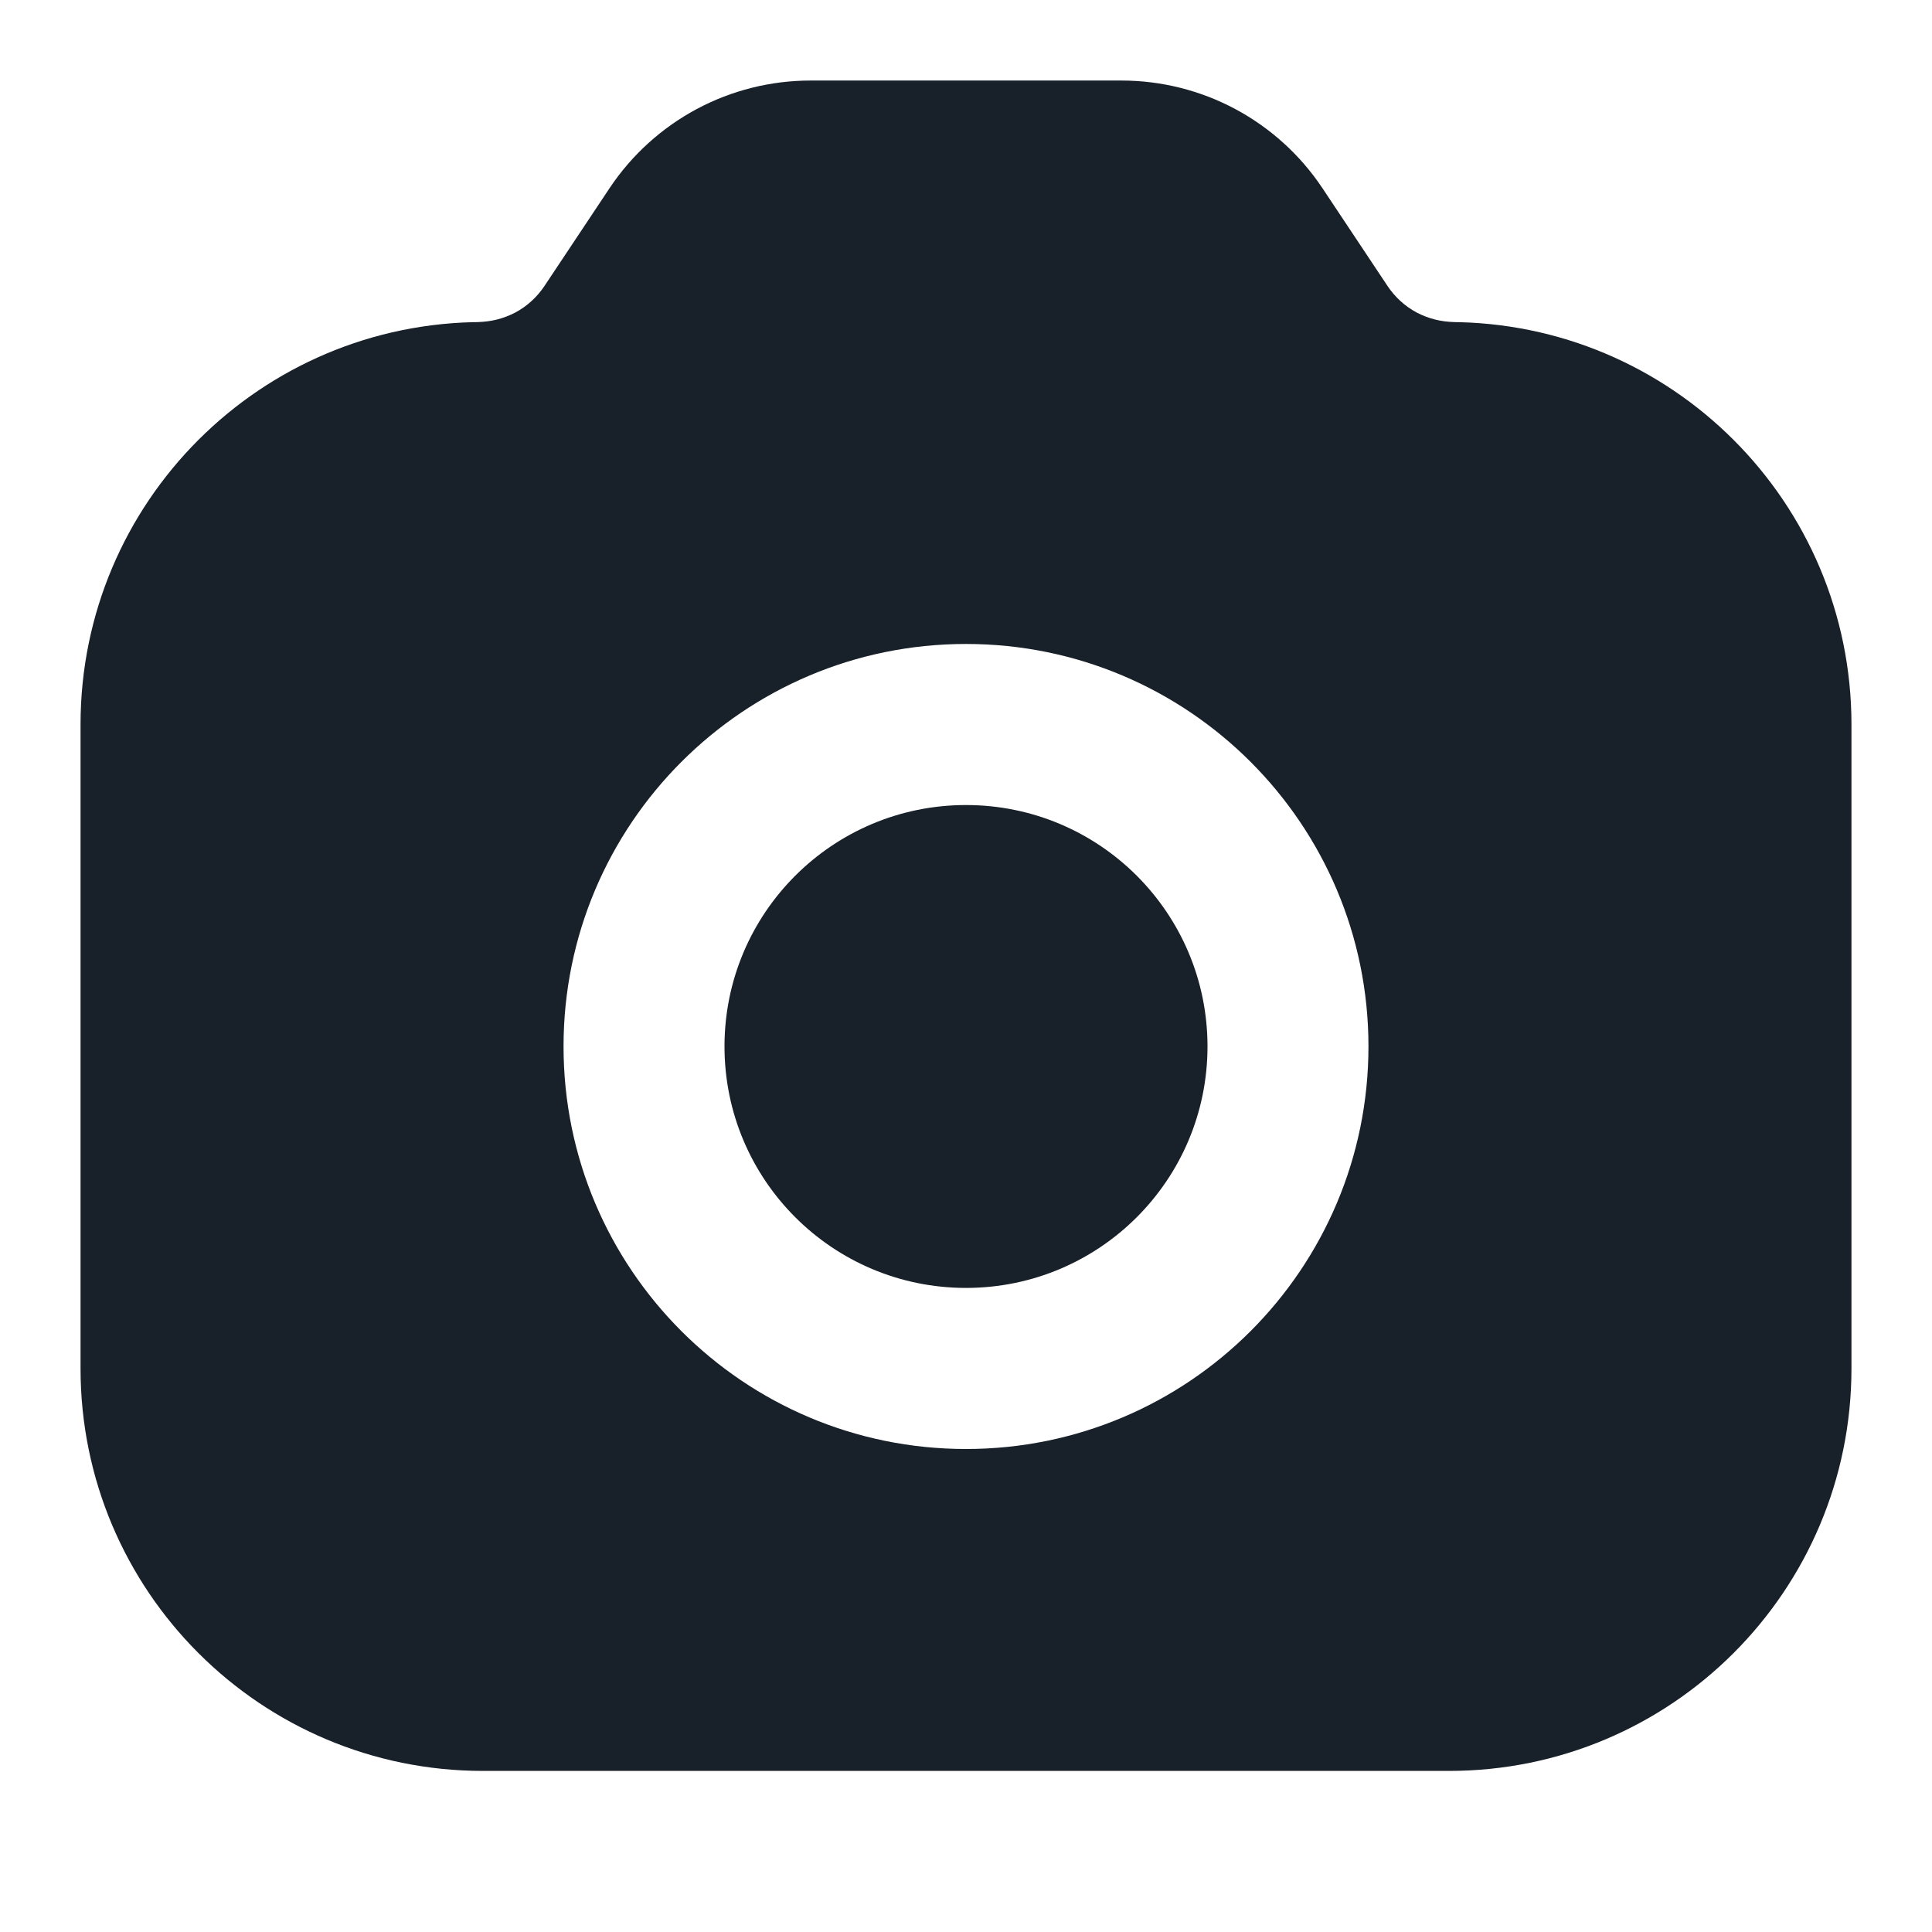 <svg width="16" height="16" viewBox="0 0 16 16" fill="none" xmlns="http://www.w3.org/2000/svg">
<path d="M10 8.666C10 9.771 9.105 10.666 8 10.666C6.895 10.666 6 9.771 6 8.666C6 7.562 6.895 6.667 8 6.667C9.105 6.667 10 7.562 10 8.666Z" fill="#18202A"/>
<path fill-rule="evenodd" clip-rule="evenodd" d="M12.046 2.667C11.937 2.666 11.829 2.639 11.732 2.588C11.635 2.536 11.553 2.461 11.492 2.37L10.951 1.557C10.768 1.283 10.521 1.059 10.23 0.903C9.94 0.748 9.616 0.667 9.287 0.667H6.713C6.384 0.667 6.06 0.748 5.77 0.903C5.479 1.059 5.232 1.283 5.049 1.557L4.508 2.37C4.447 2.461 4.365 2.536 4.268 2.588C4.171 2.639 4.063 2.666 3.953 2.667H4C2.159 2.667 0.667 4.159 0.667 6V11.333C0.667 13.174 2.159 14.666 4 14.666H12C13.841 14.666 15.333 13.174 15.333 11.333V6C15.333 4.159 13.841 2.667 12 2.667H12.046ZM11.333 8.666C11.333 10.508 9.841 12 8 12C6.159 12 4.667 10.508 4.667 8.666C4.667 6.826 6.159 5.333 8 5.333C9.841 5.333 11.333 6.826 11.333 8.666Z" fill="#18202A"/>
</svg>
